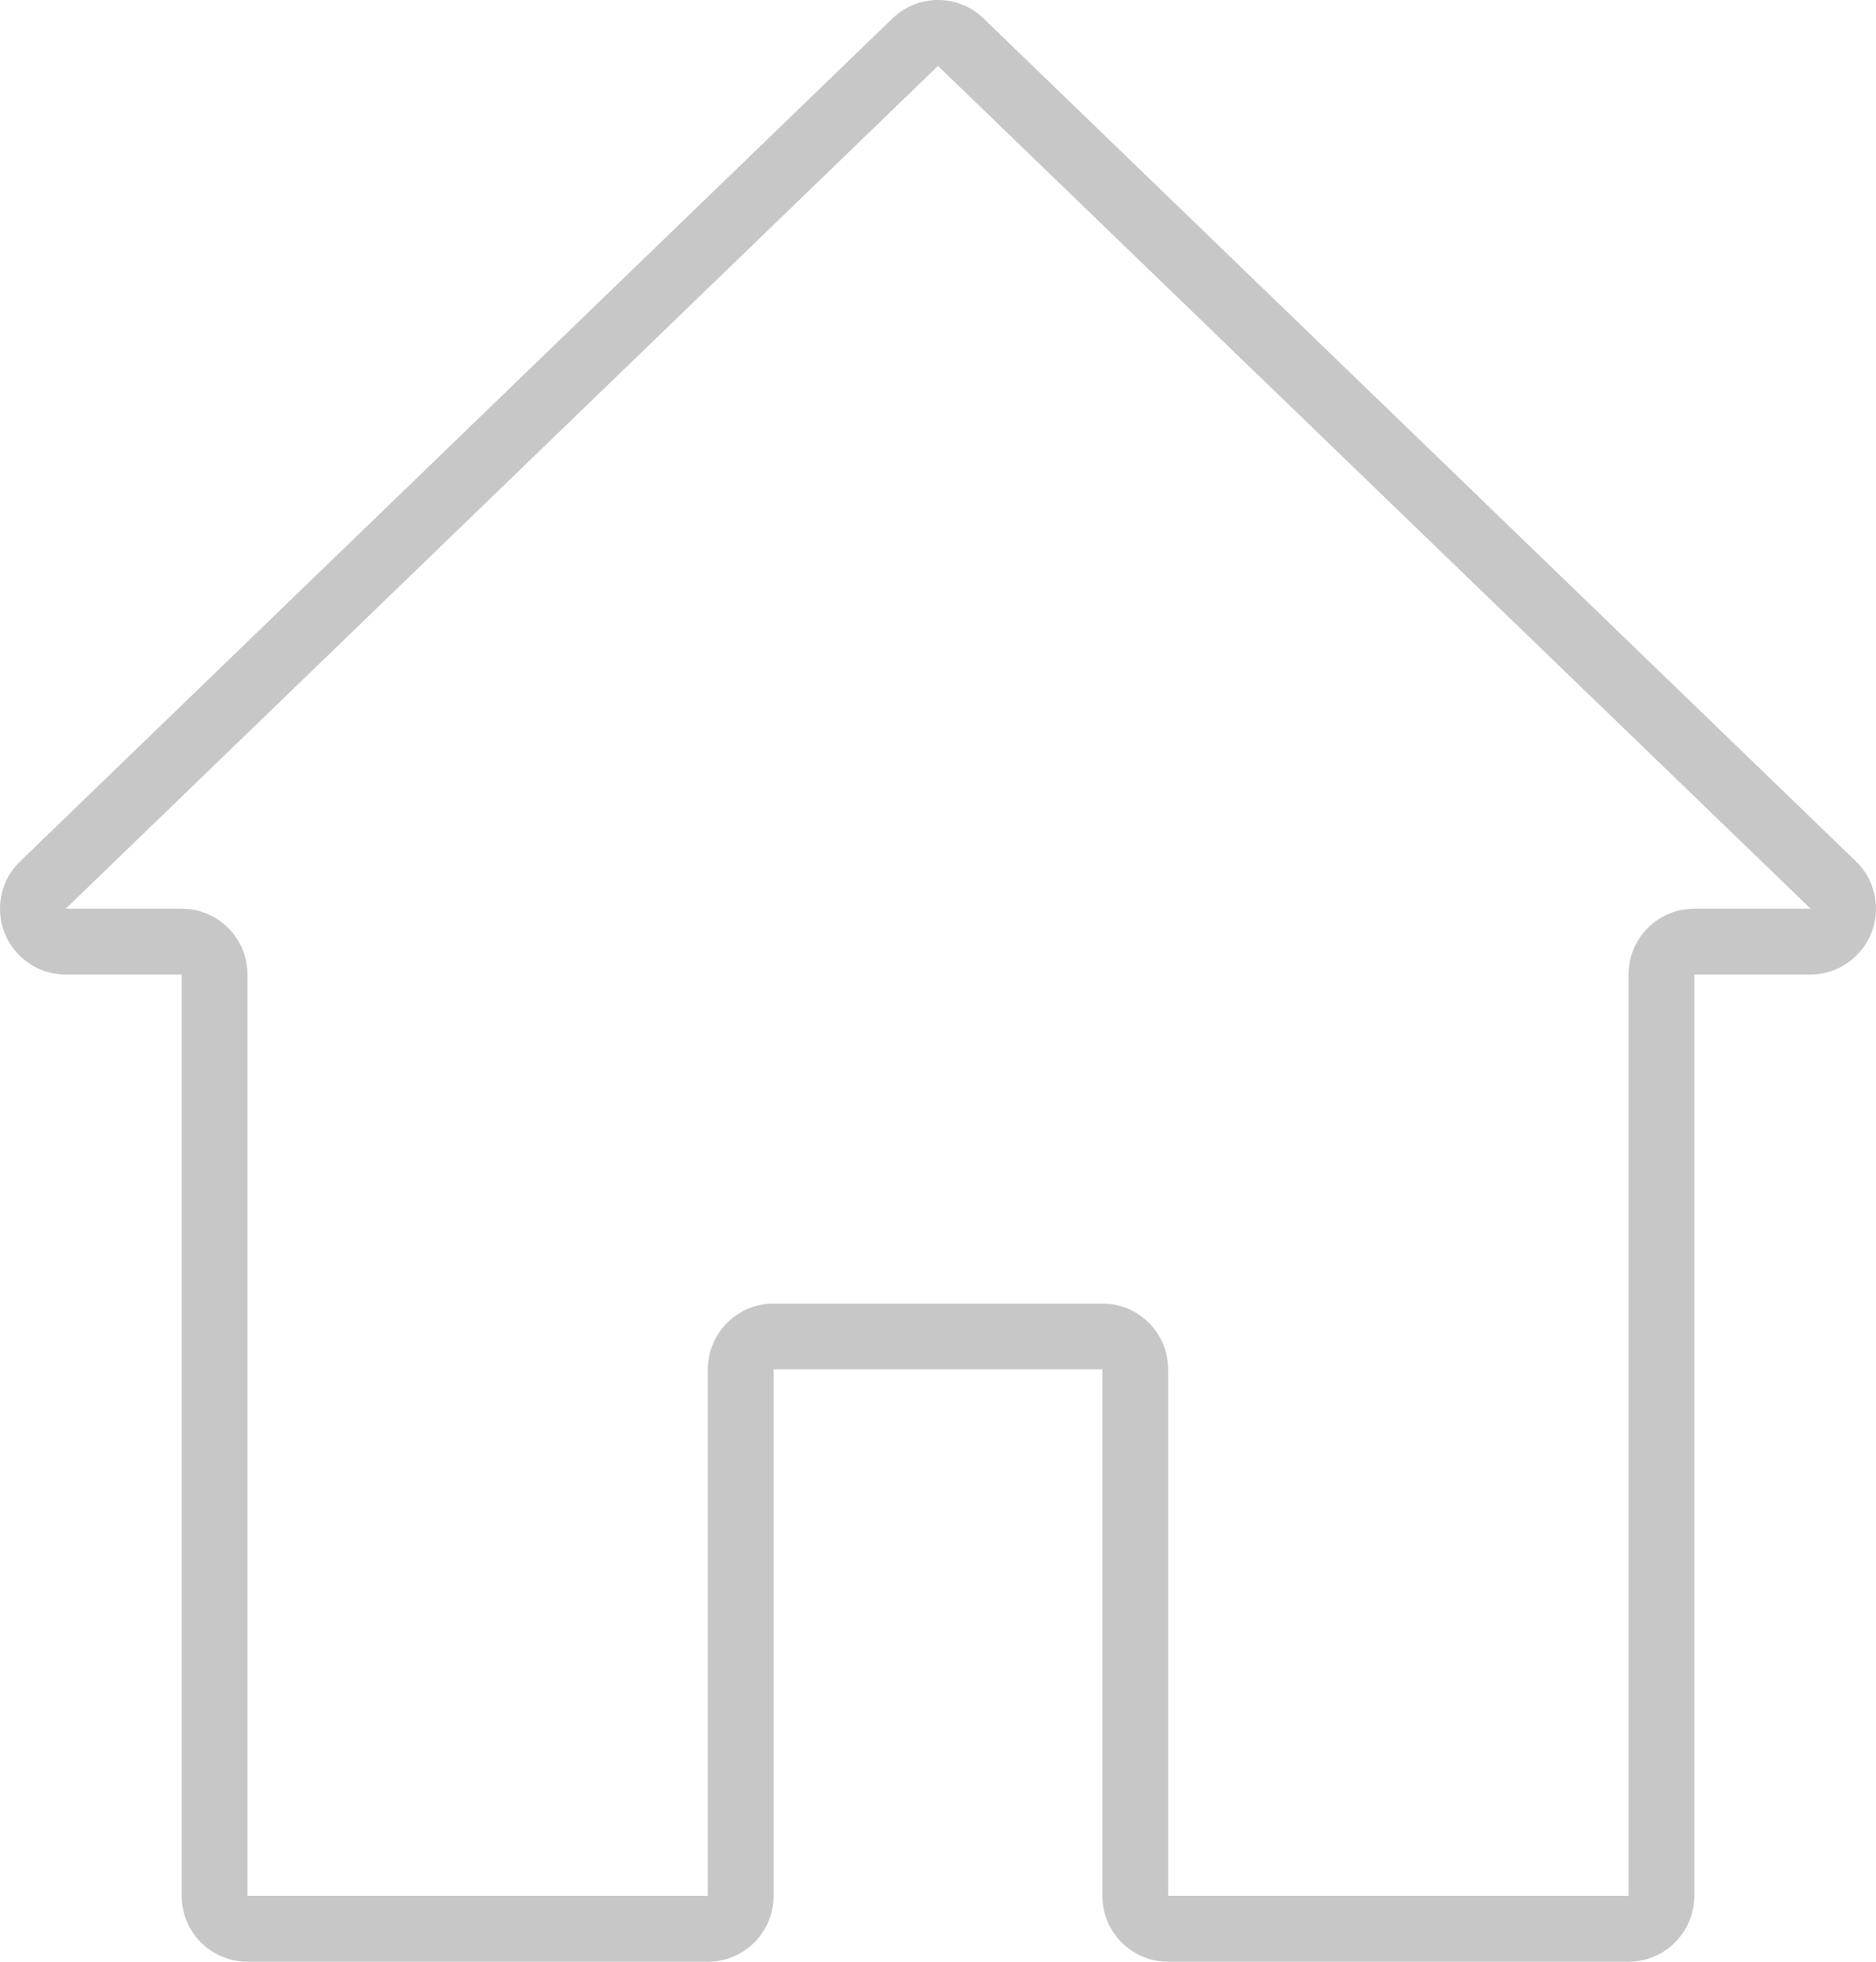 <?xml version="1.0" encoding="UTF-8"?>
<svg width="22px" height="23px" viewBox="0 0 22 23" version="1.1" xmlns="http://www.w3.org/2000/svg" xmlns:xlink="http://www.w3.org/1999/xlink">
    <!-- Generator: Sketch 55.2 (78181) - https://sketchapp.com -->
    <title>icon/home-grey</title>
    <desc>Created with Sketch.</desc>
    <g id="icon/home-grey" stroke="none" stroke-width="1" fill="none" fill-rule="evenodd">
        <g id="icon_home-grey" fill="#C7C7C7" fill-rule="nonzero">
            <path d="M21.765,10.099 L11.536,0.218 C11.238,-0.073 10.762,-0.073 10.464,0.218 L0.236,10.099 C0.085,10.244 0,10.444 0,10.654 C0,11.08 0.345,11.426 0.771,11.426 L2.131,11.426 L2.131,22.228 C2.131,22.655 2.476,23 2.902,23 L8.301,23 C8.727,23 9.072,22.655 9.072,22.228 L9.072,16.055 L12.928,16.055 L12.928,22.228 C12.928,22.655 13.273,23 13.699,23 L19.098,23 C19.524,23 19.869,22.655 19.869,22.228 L19.869,11.426 L21.229,11.426 C21.438,11.426 21.638,11.341 21.783,11.19 C22.079,10.884 22.071,10.395 21.765,10.099 Z M19.869,10.654 C19.443,10.654 19.098,10.999 19.098,11.426 L19.098,22.228 L13.699,22.228 L13.699,16.055 C13.699,15.629 13.354,15.284 12.928,15.284 L9.072,15.284 C8.646,15.284 8.301,15.629 8.301,16.055 L8.301,22.228 L2.902,22.228 L2.902,11.426 C2.902,10.999 2.557,10.654 2.131,10.654 L0.771,10.654 L11,0.773 L21.233,10.654 L19.869,10.654 Z" id="Shape"></path>
        </g>
    </g>
</svg>